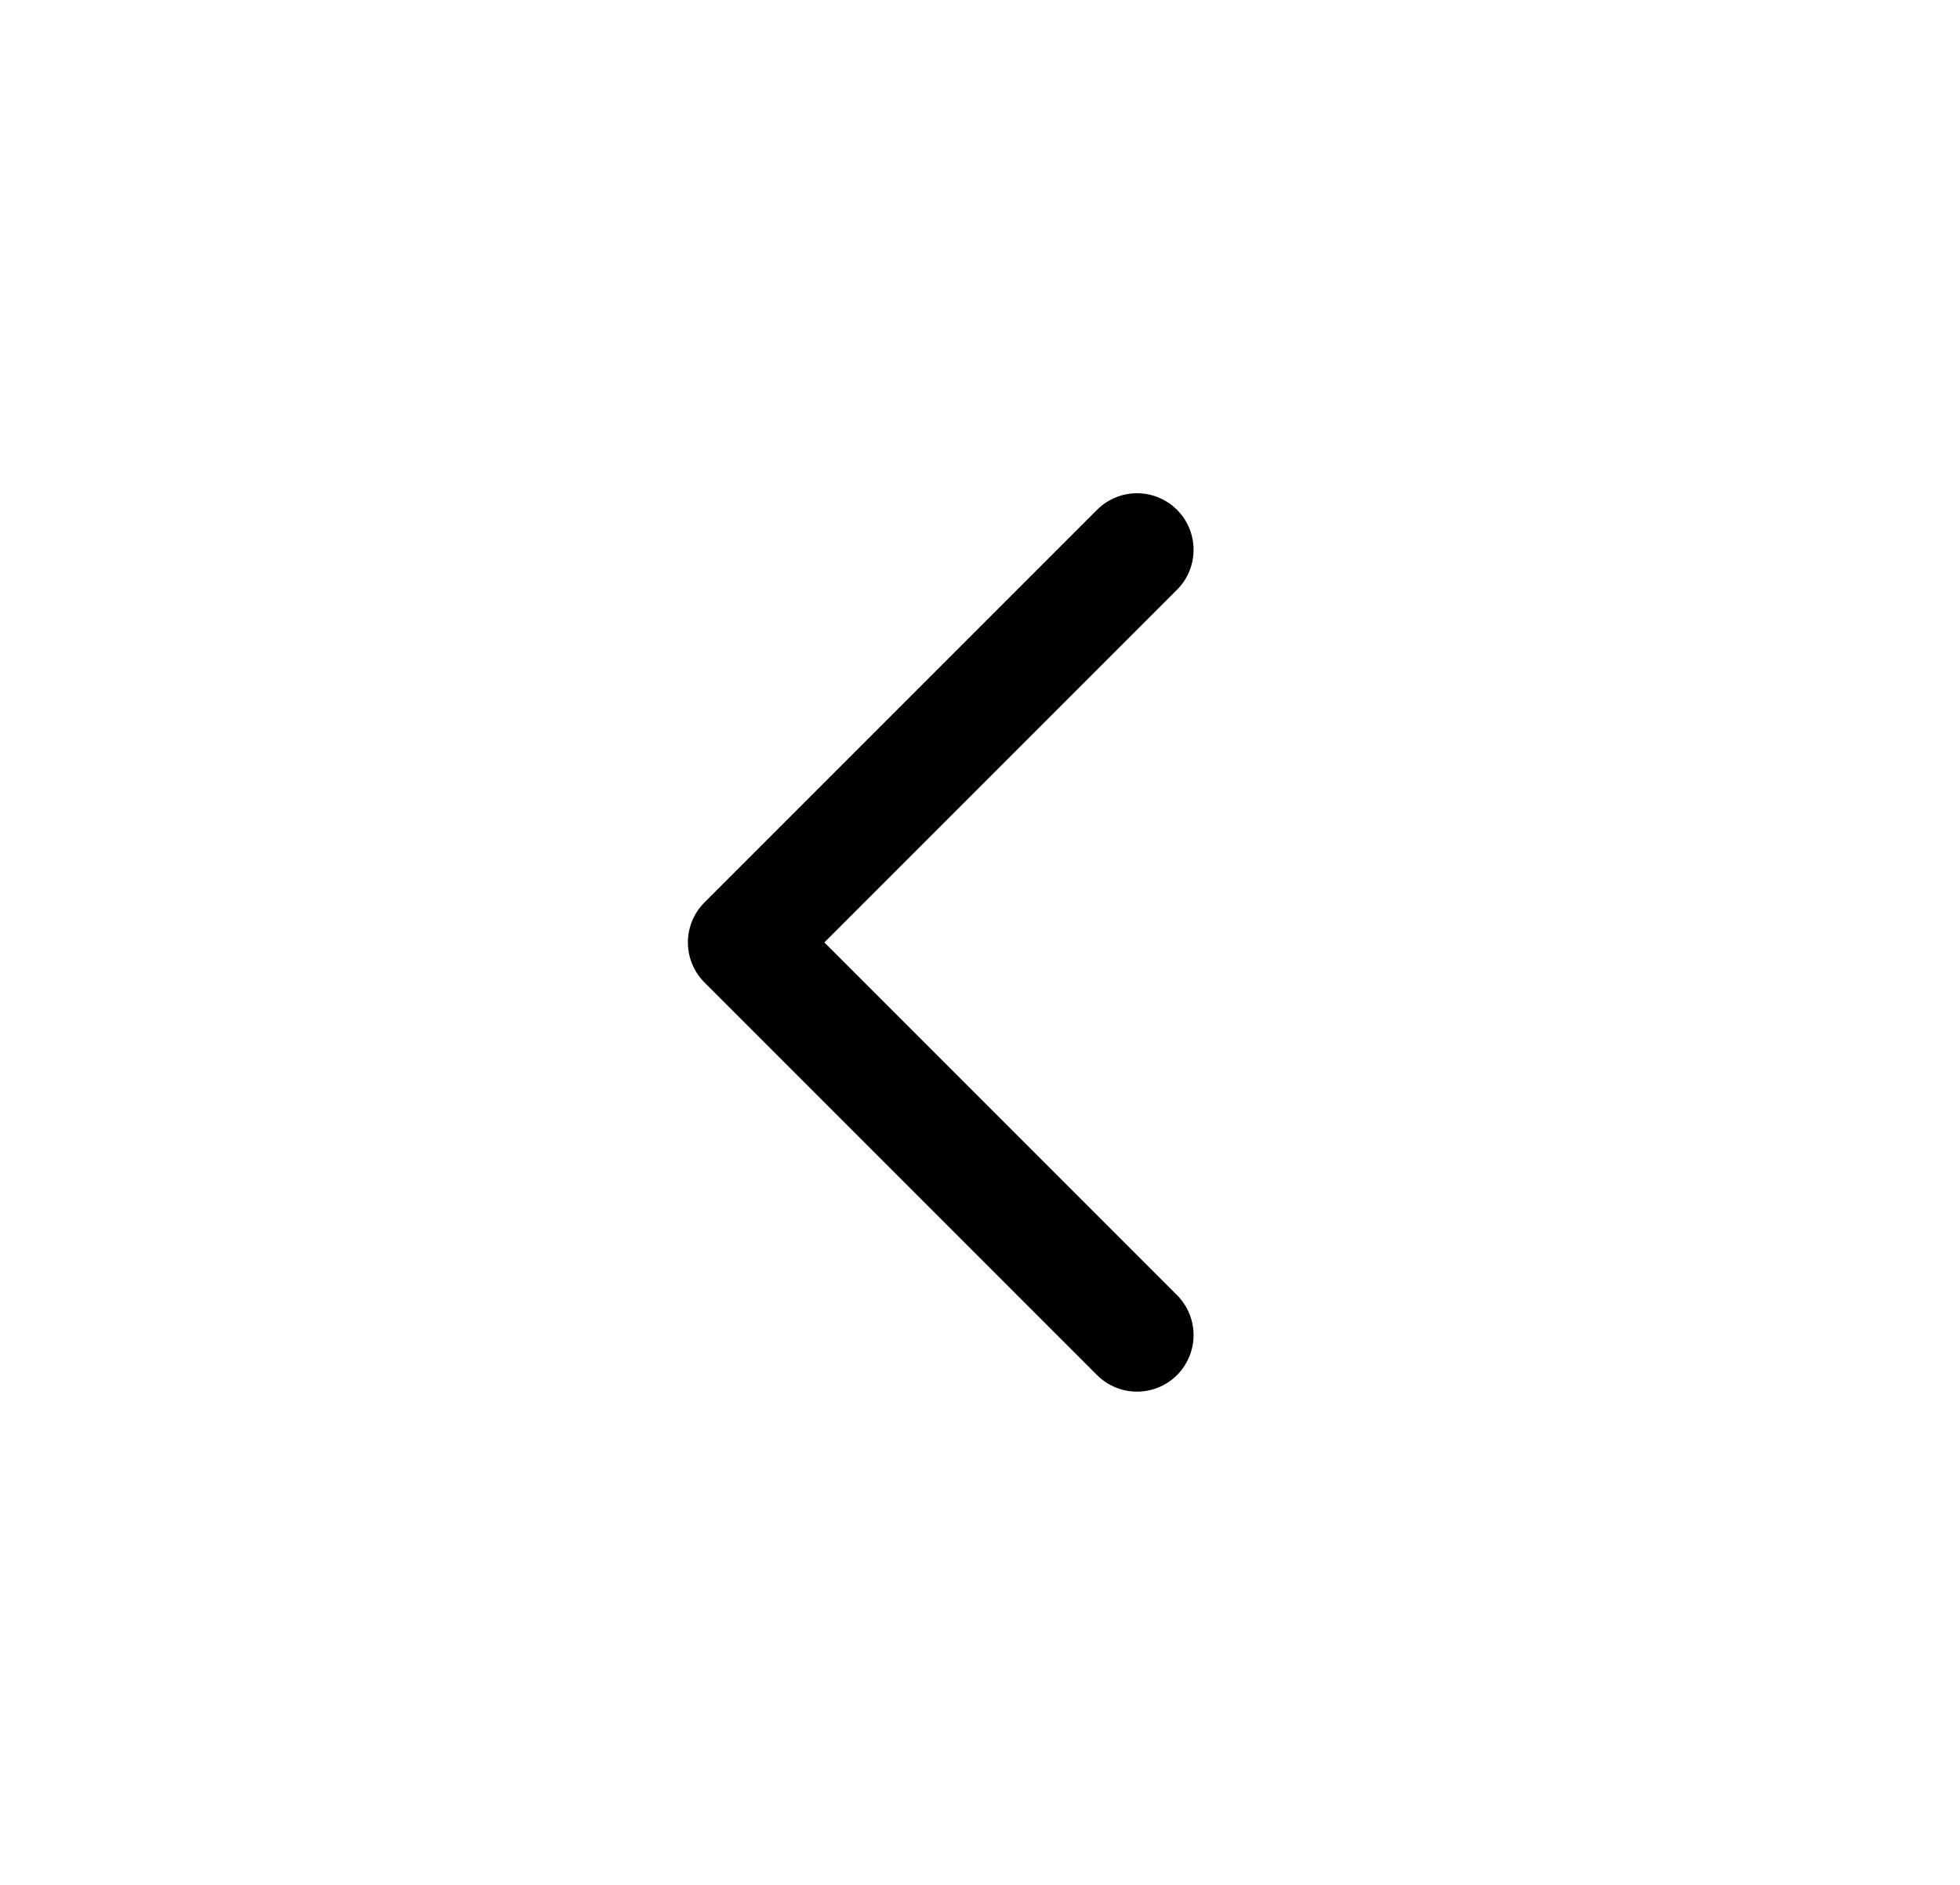 <svg width="26" height="25" viewBox="0 0 26 25" fill="none" xmlns="http://www.w3.org/2000/svg">
<path d="M15.083 17.708L9.875 12.5L15.083 7.292" stroke="black" stroke-width="1.5" stroke-linecap="round" stroke-linejoin="round"/>
</svg> 